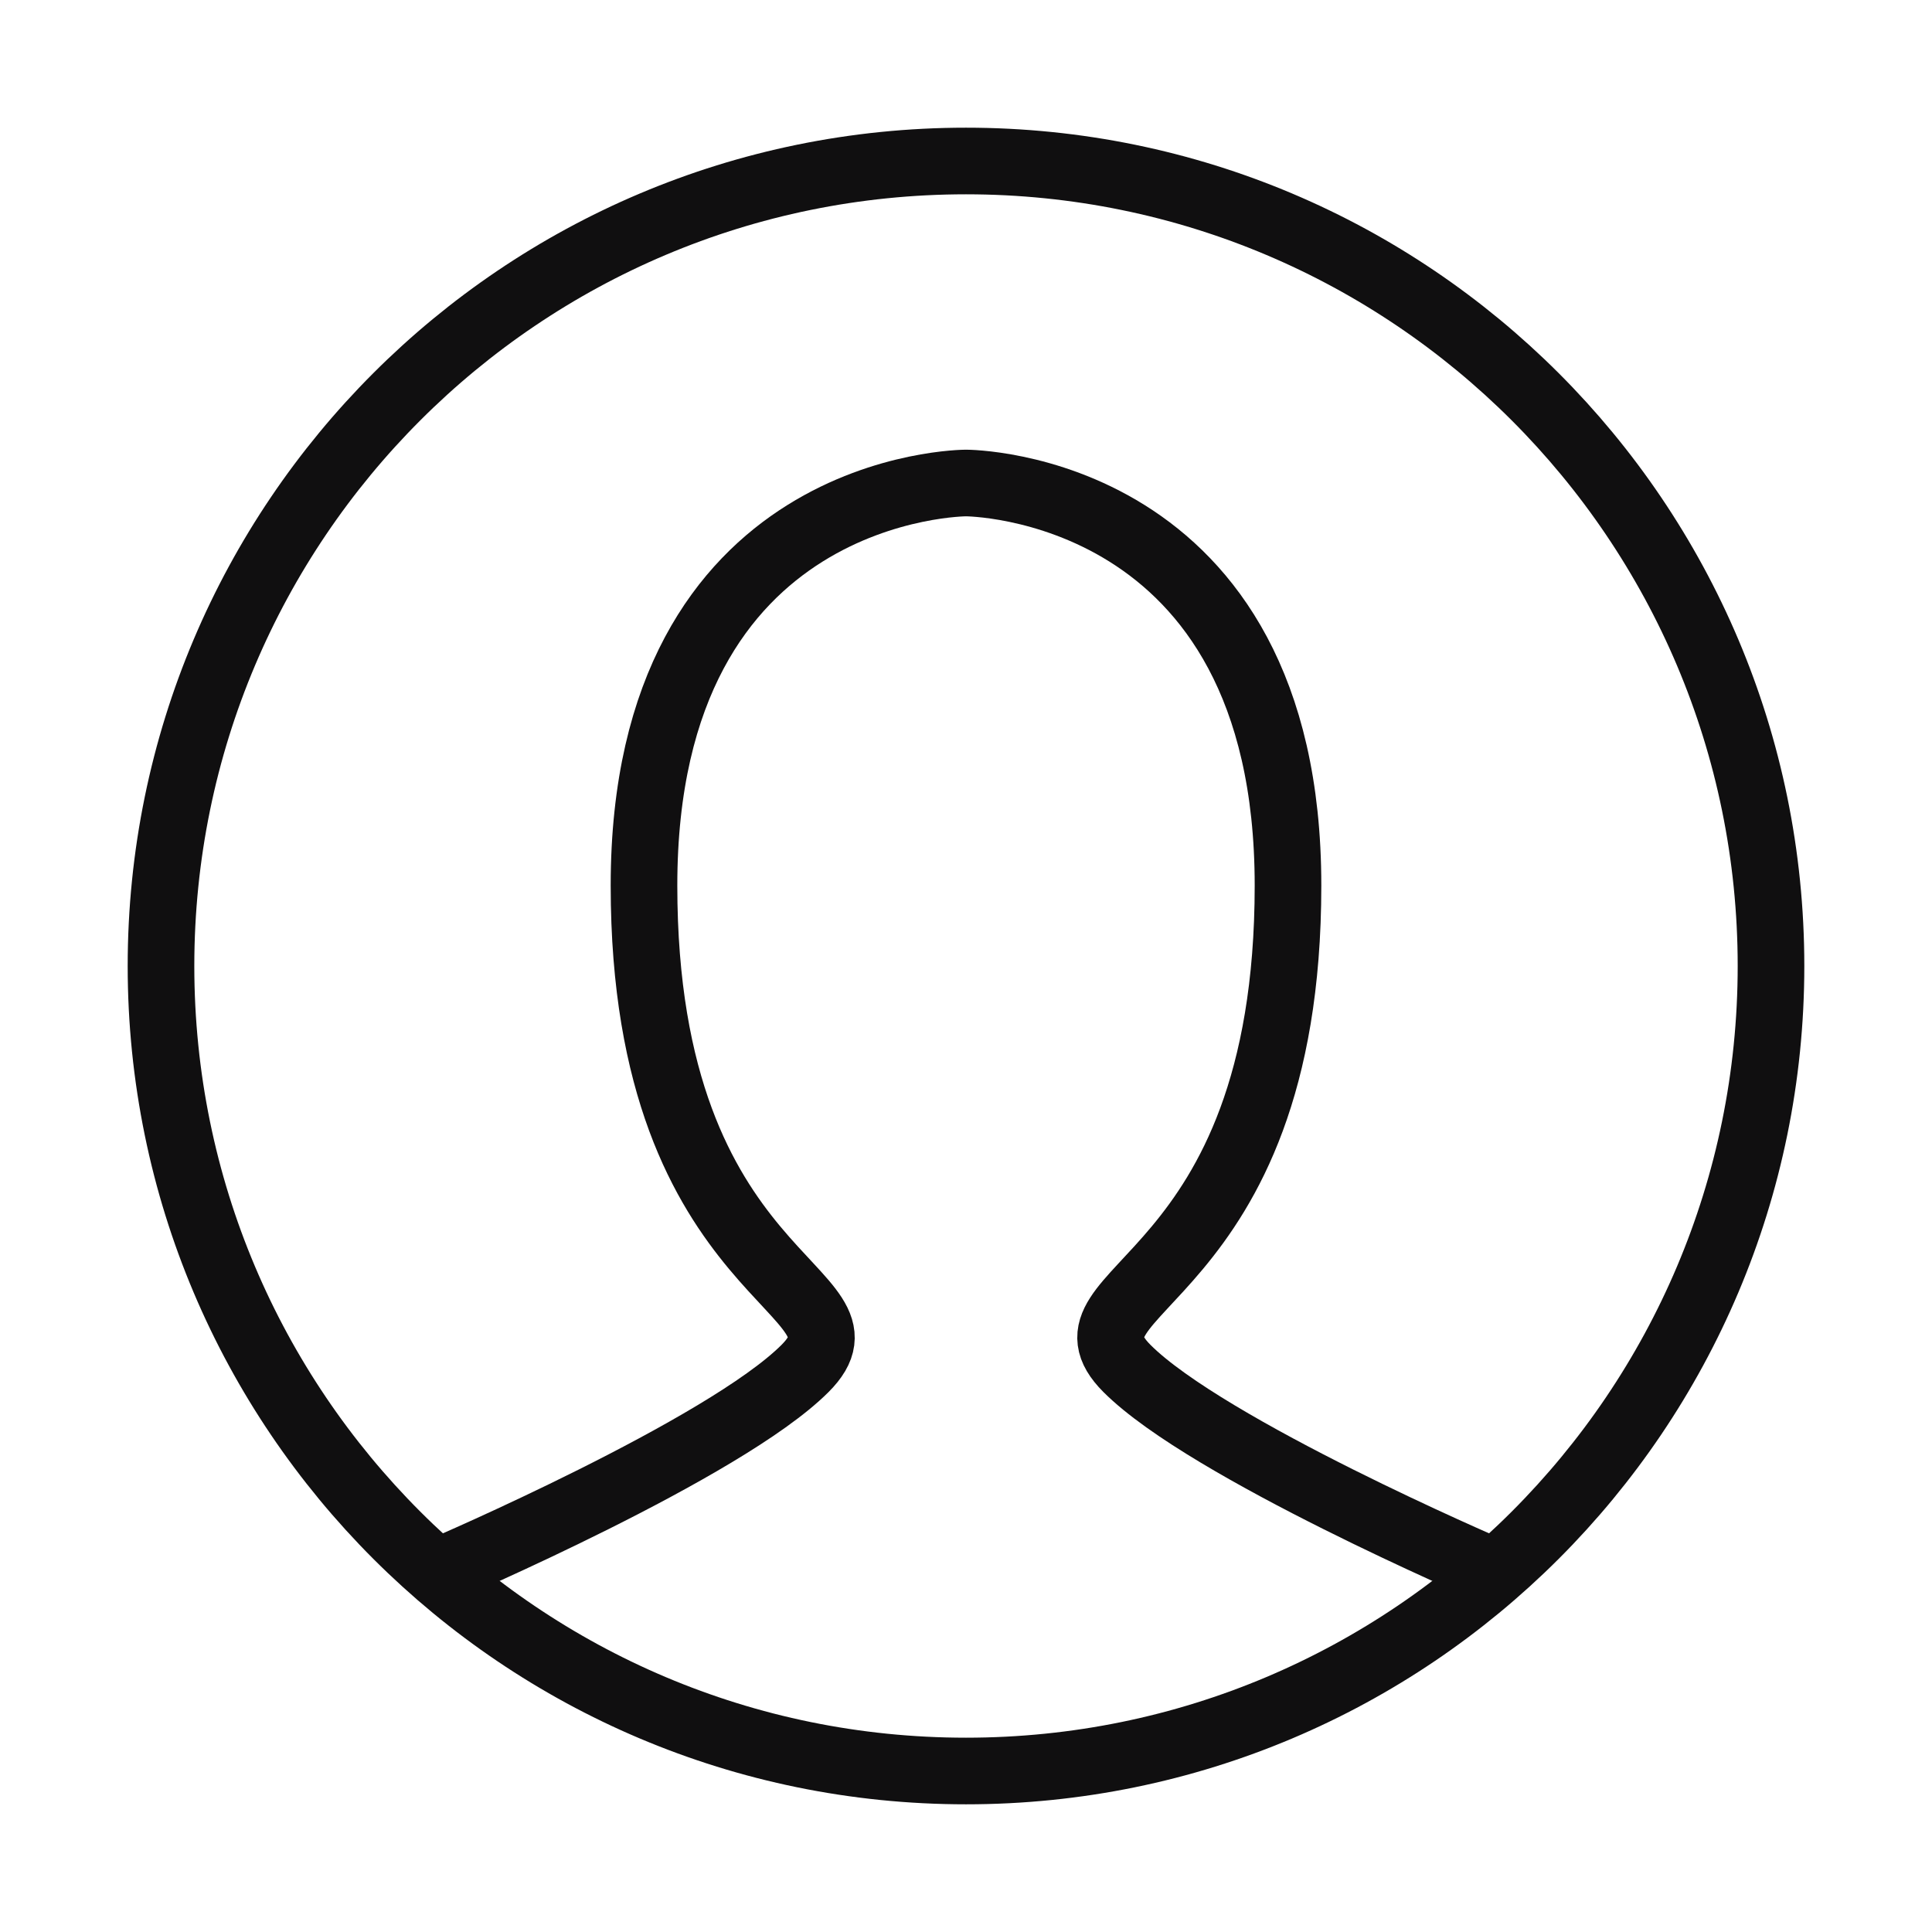 <svg width="145" height="145" viewBox="0 0 145 145" fill="none" xmlns="http://www.w3.org/2000/svg">
<path d="M33.229 117.812C33.229 117.812 54.375 108.75 60.417 102.708C66.458 96.667 48.333 96.667 48.333 66.458C48.333 36.25 72.5 36.25 72.5 36.25C72.5 36.25 96.667 36.25 96.667 66.458C96.667 96.667 78.542 96.667 84.583 102.708C90.625 108.75 111.771 117.812 111.771 117.812" stroke="#100F10" stroke-width="5" stroke-linecap="round"/>
<path fill-rule="evenodd" clip-rule="evenodd" d="M72.5 132.917C105.867 132.917 132.917 105.867 132.917 72.5C132.917 39.133 105.867 12.083 72.5 12.083C39.133 12.083 12.083 39.133 12.083 72.5C12.083 105.867 39.133 132.917 72.5 132.917Z" stroke="#100F10" stroke-width="5"/>
</svg>

